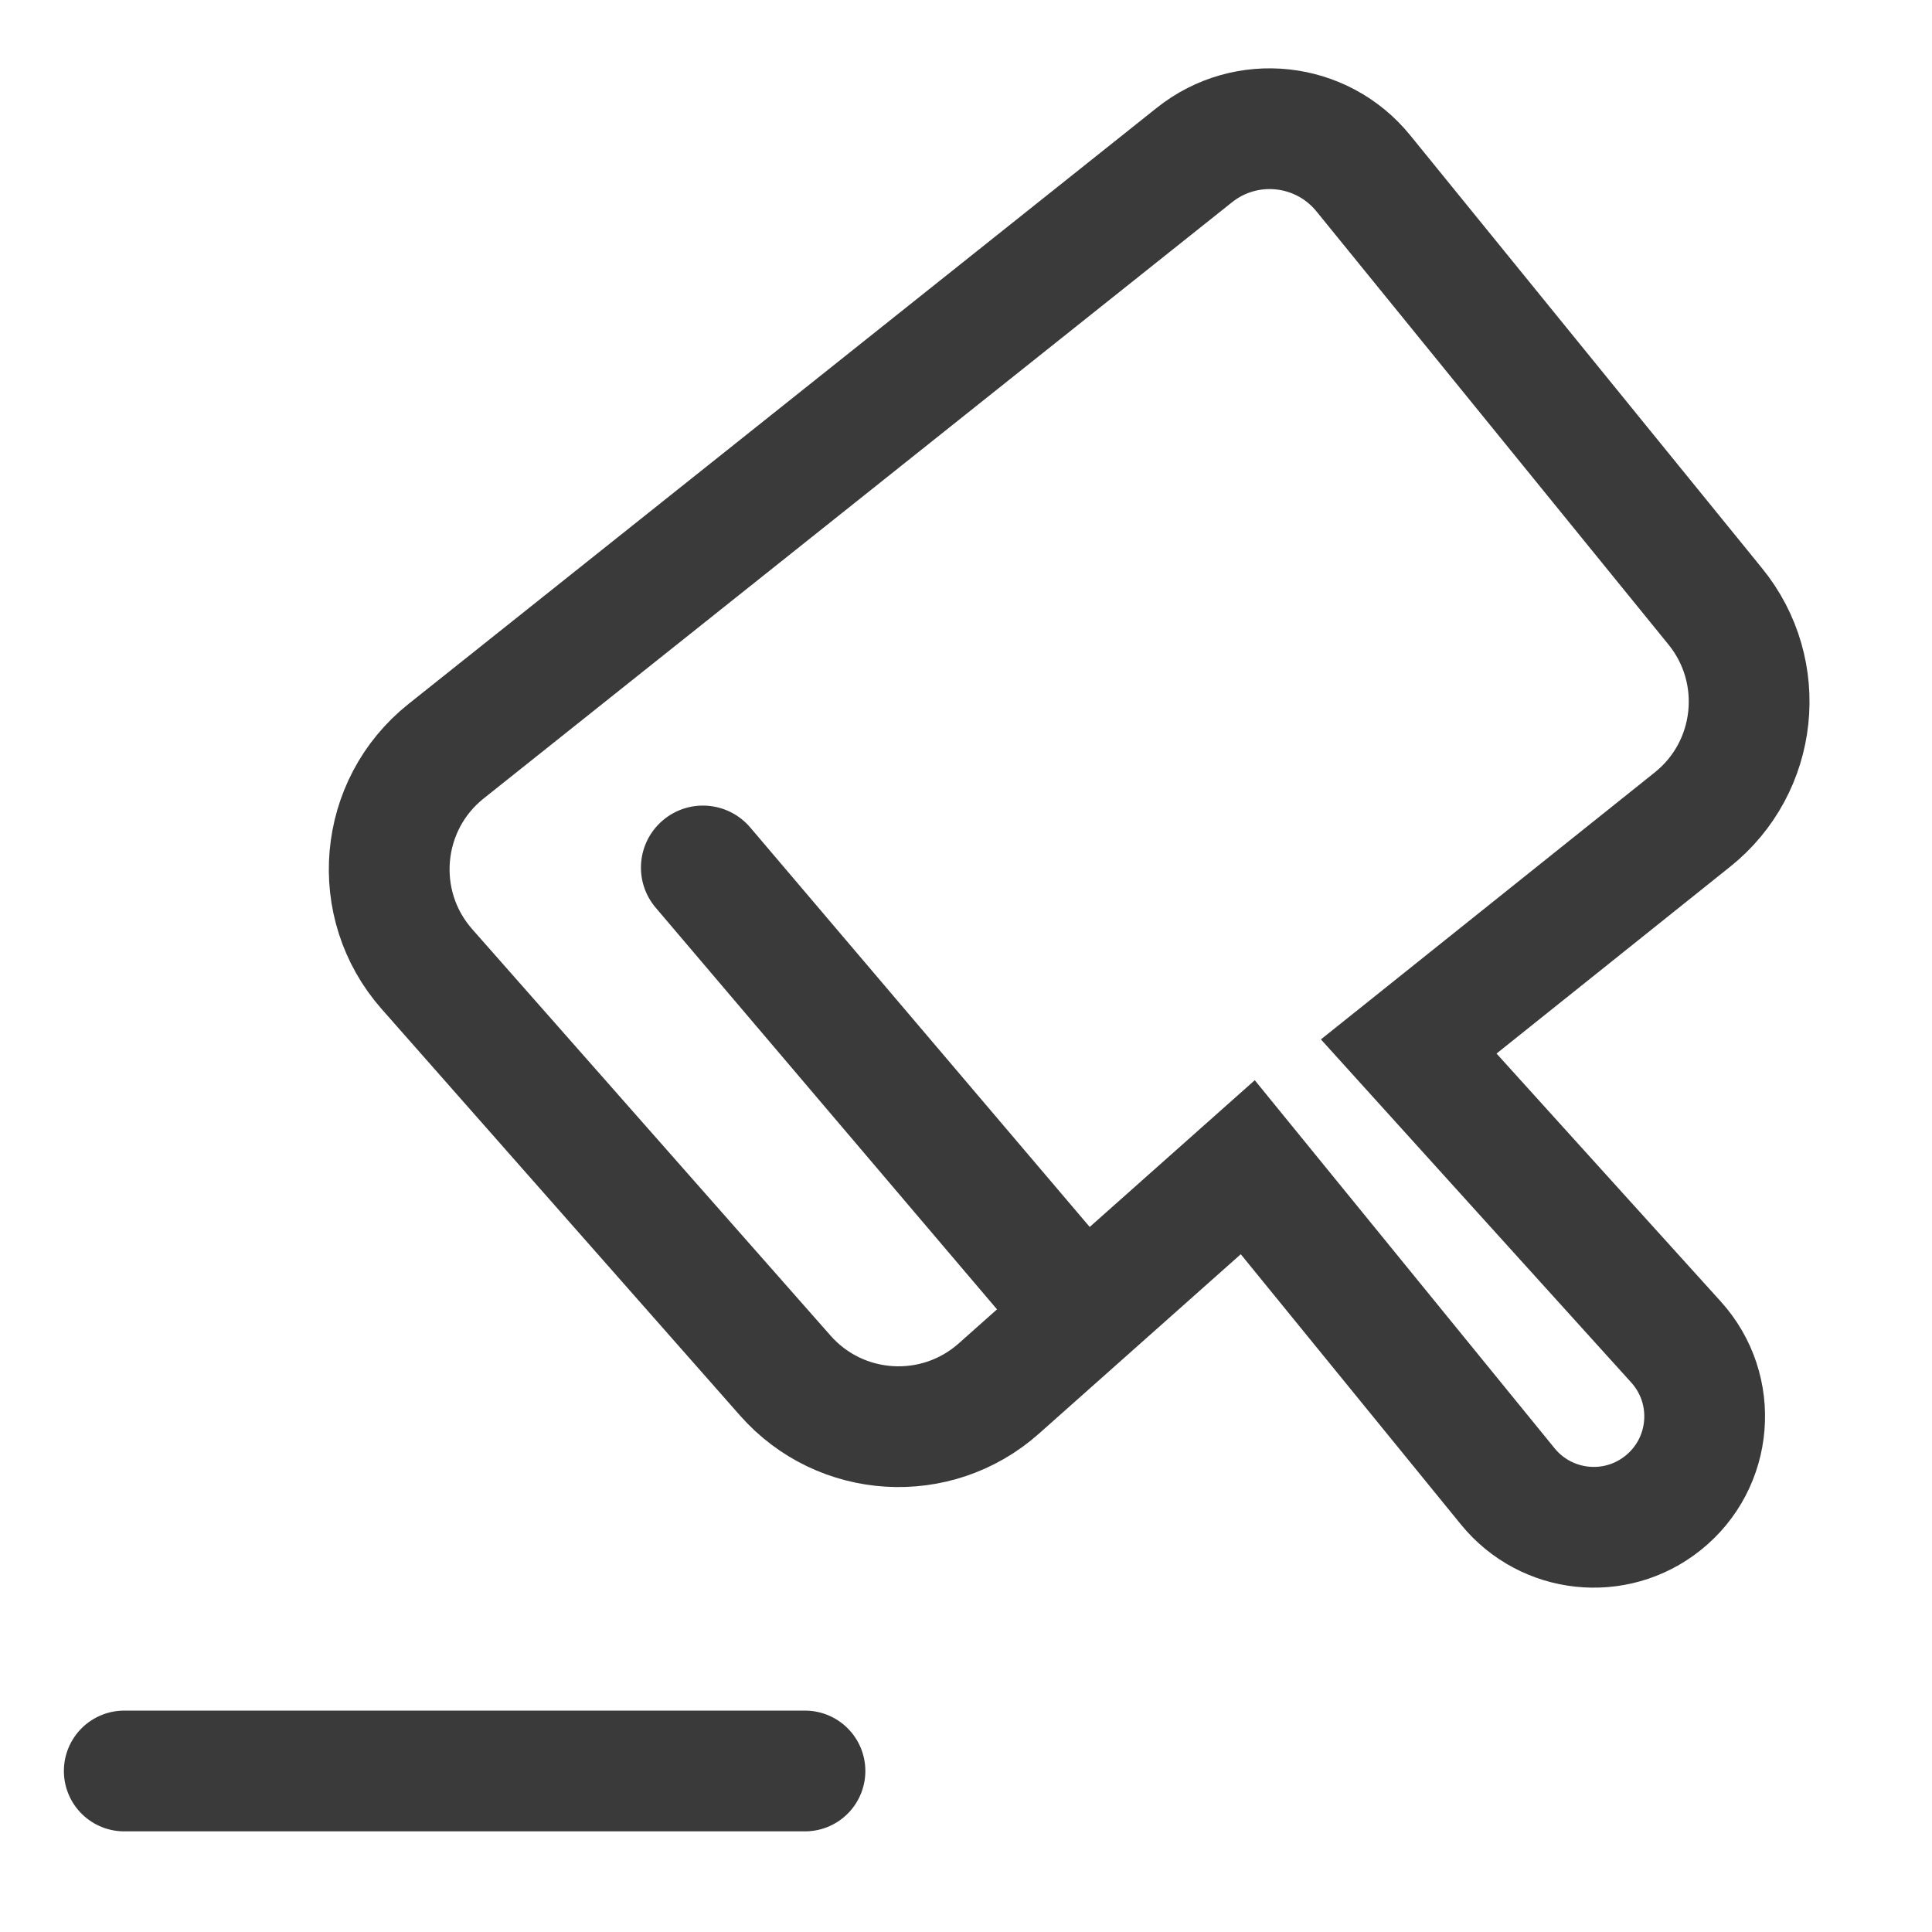 <svg width="32" height="32" viewBox="0 0 32 32" fill="none" xmlns="http://www.w3.org/2000/svg">
<g clip-path="url(#clip0_9280_12373)">
<path d="M2.058 29.333H13.333M-116 514.667H-101.409" stroke="#3A3A3A" stroke-width="2" stroke-linecap="round" stroke-linejoin="round"/>
<path d="M51.391 29.333H62.667M-66.667 514.667H-52.075" stroke="#3A3A3A" stroke-width="1.5" stroke-linecap="round" stroke-linejoin="round"/>
<path d="M10.861 15.035C10.493 14.603 10.546 13.955 10.978 13.588C11.41 13.22 12.058 13.273 12.426 13.705L18.454 20.799L16.889 22.129L10.861 15.035Z" fill="#3A3A3A"/>
<path d="M7.389 12.442L13.333 7.707L19.783 2.568C20.641 1.884 21.889 2.019 22.581 2.871L28.411 10.045C29.287 11.122 29.117 12.707 28.033 13.574L23.333 17.333L27.76 22.228C28.471 23.014 28.371 24.236 27.542 24.896C26.755 25.524 25.61 25.4 24.974 24.62L20.667 19.333L16.543 22.999C15.508 23.919 13.922 23.822 13.007 22.784L7.071 16.051C6.126 14.979 6.27 13.333 7.389 12.442Z" stroke="#3A3A3A" stroke-width="2"/>
</g>
<defs>
<clipPath id="clip0_9280_12373">
<rect width="32" height="32" fill="white"/>
</clipPath>
</defs>
</svg>

